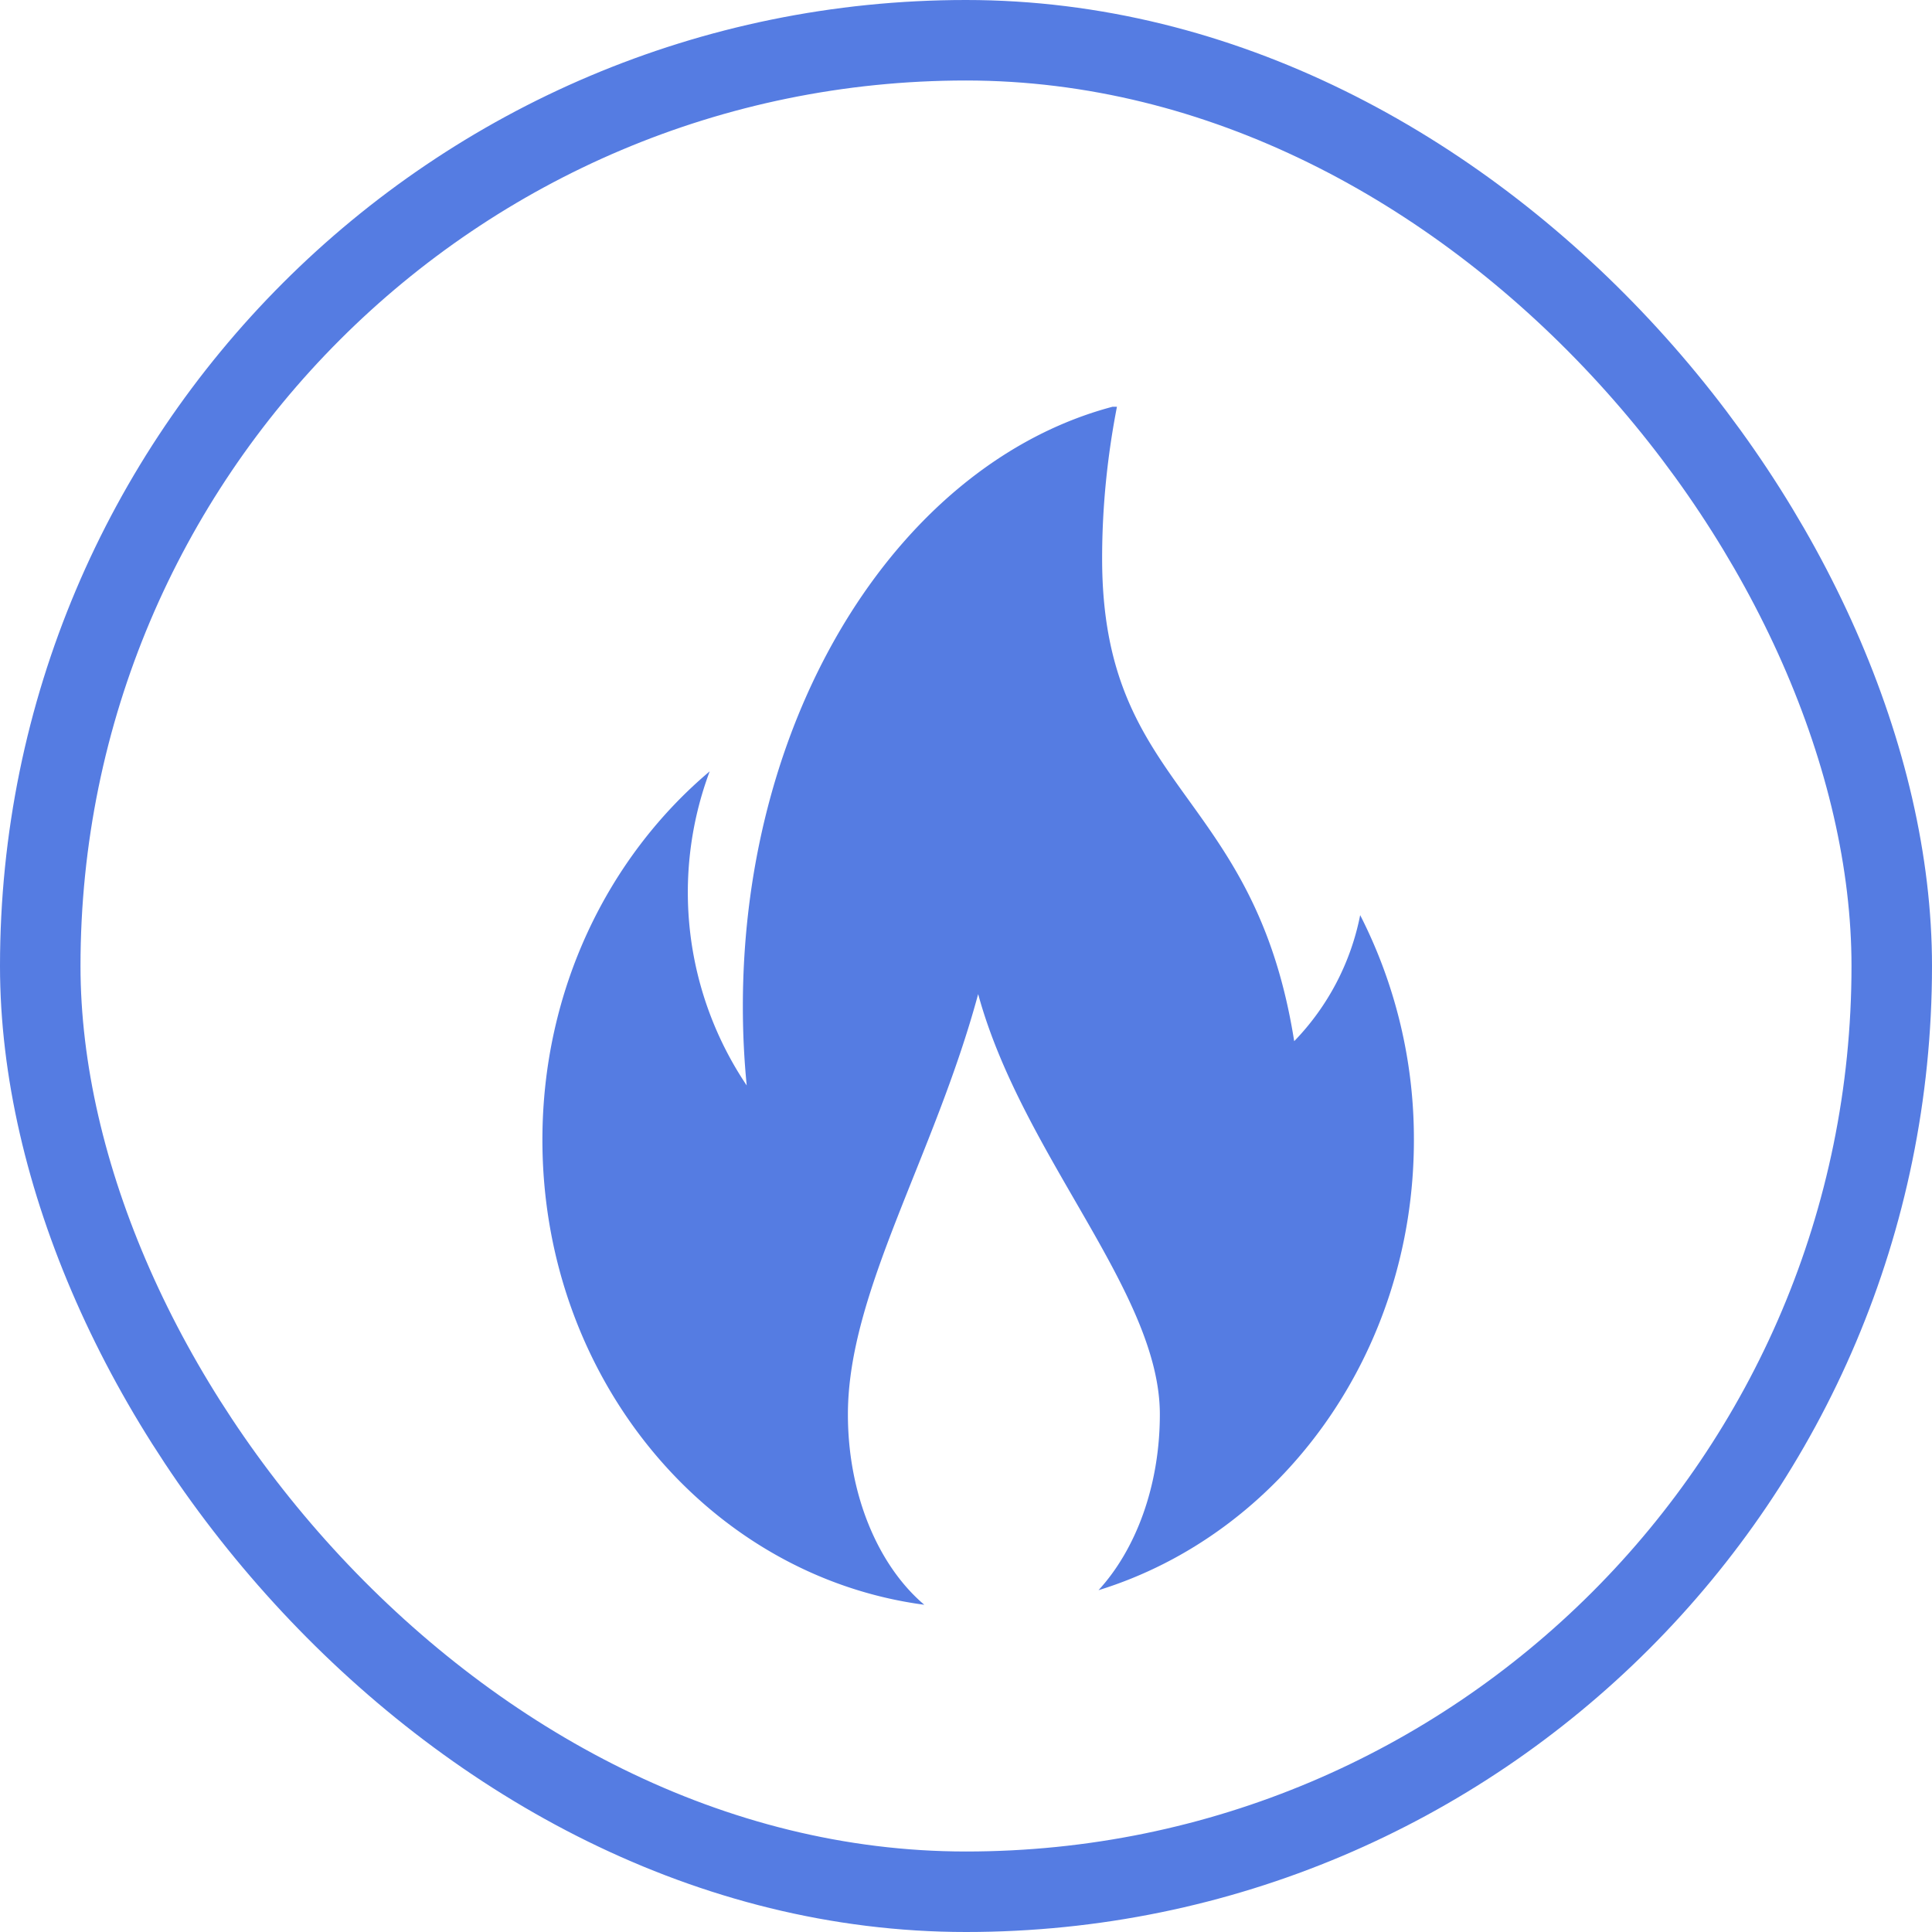 <svg width="24" height="24" fill="none" xmlns="http://www.w3.org/2000/svg"><g clip-path="url(#a)"><path d="M16.897 11.366a3.117 3.117 0 0 1-.82 1.568c-.497-3.14-2.386-3.102-2.386-5.996 0-.657.068-1.292.187-1.9-2.648.664-4.65 3.75-4.65 7.462 0 .334.016.662.048.984a4.298 4.298 0 0 1-.46-3.902C7.552 10.648 6.738 12.3 6.738 14.16c0 2.972 2.07 5.42 4.744 5.775-.567-.48-.949-1.359-.949-2.365 0-1.52 1.07-3.194 1.618-5.221.549 2.011 2.257 3.7 2.257 5.22 0 .892-.3 1.682-.762 2.185 2.262-.698 3.918-2.937 3.918-5.594a6.116 6.116 0 0 0-.668-2.793Z" fill="#557CE2"/></g><rect x=".5" y=".5" width="23" height="23" rx="11.5" stroke="#557CE2"/><defs><clipPath id="a"><path fill="#fff" transform="translate(6.316 5.053)" d="M0 0h11.368v15.158H0z"/></clipPath></defs></svg>